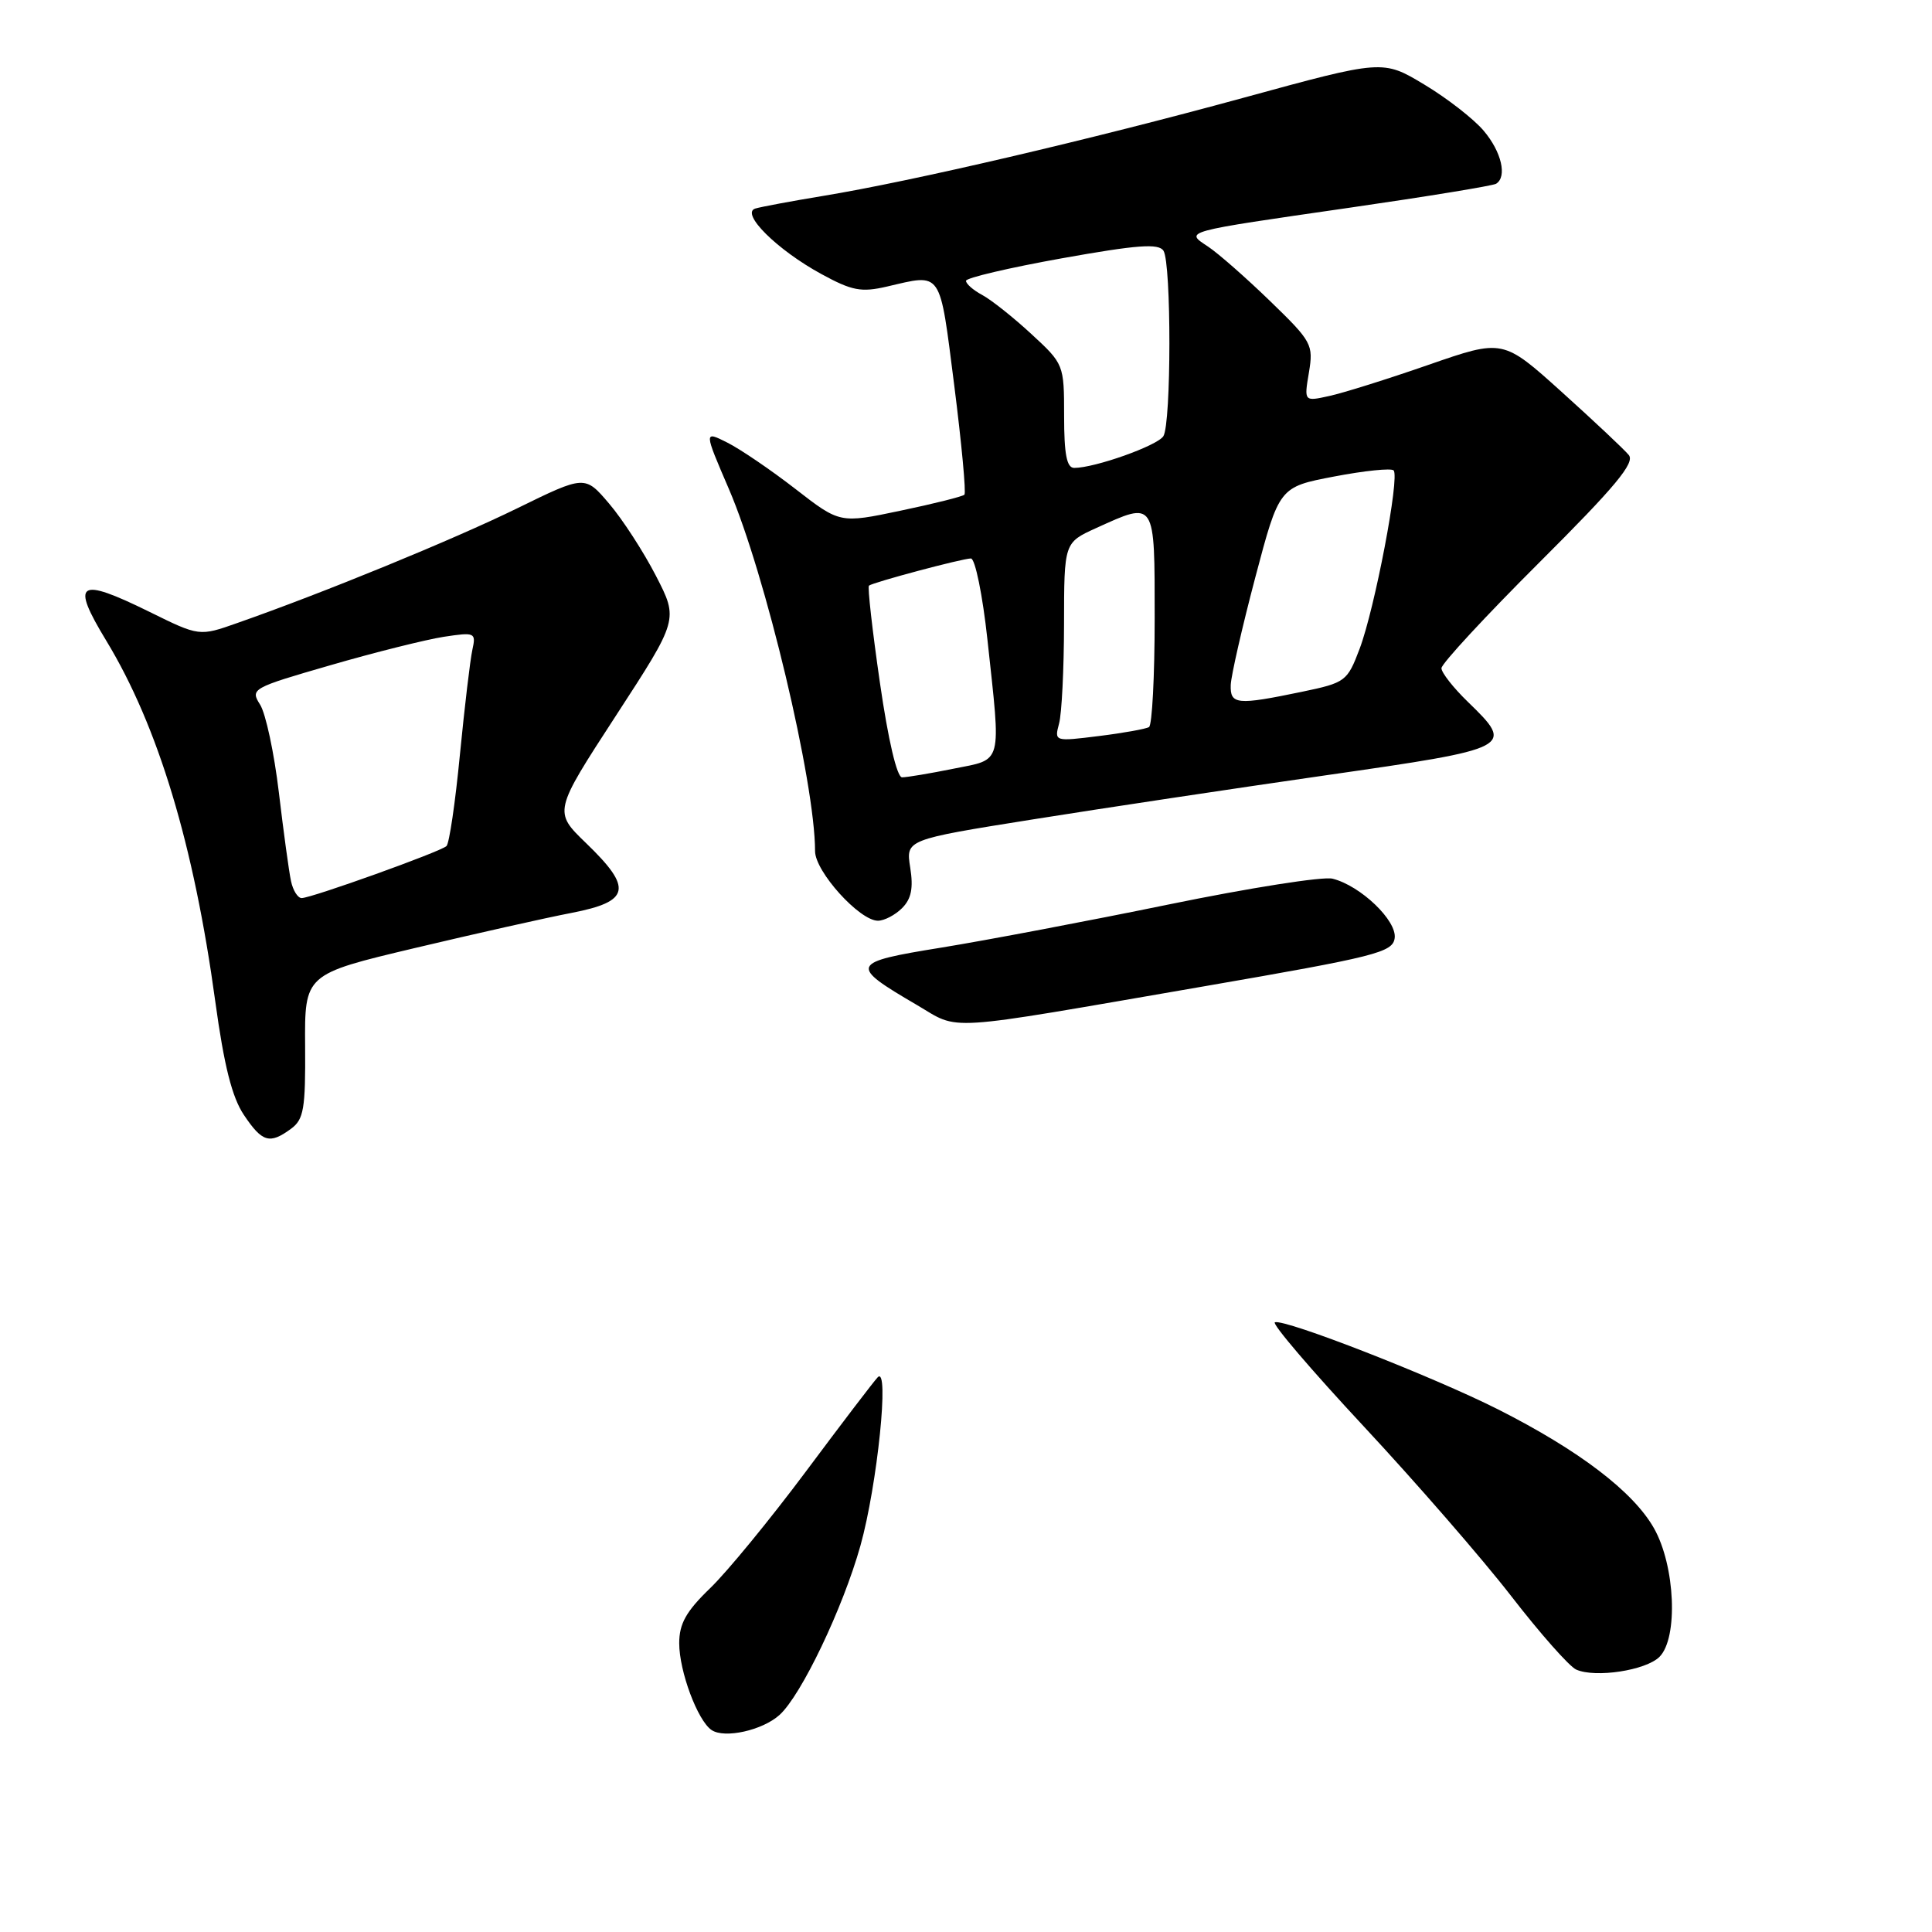 <?xml version="1.0" encoding="UTF-8" standalone="no"?>
<!DOCTYPE svg PUBLIC "-//W3C//DTD SVG 1.1//EN" "http://www.w3.org/Graphics/SVG/1.1/DTD/svg11.dtd" >
<svg xmlns="http://www.w3.org/2000/svg" xmlns:xlink="http://www.w3.org/1999/xlink" version="1.1" viewBox="0 0 256 256">
 <g >
 <path fill="currentColor"
d=" M 103.29 227.24 C 106.17 224.64 111.68 213.11 114.01 204.82 C 116.25 196.80 117.89 180.83 116.30 182.50 C 115.77 183.05 111.48 188.68 106.77 195.00 C 102.05 201.32 96.35 208.28 94.09 210.45 C 90.91 213.52 90.00 215.15 90.00 217.74 C 90.00 221.46 92.44 228.00 94.29 229.24 C 96.01 230.40 101.03 229.28 103.29 227.24 Z  M 219.89 219.54 C 222.39 217.04 221.98 207.48 219.16 202.50 C 216.42 197.65 209.22 192.17 198.50 186.75 C 189.83 182.38 170.26 174.74 168.93 175.21 C 168.48 175.37 173.78 181.57 180.70 189.00 C 187.62 196.43 196.42 206.55 200.25 211.50 C 204.08 216.45 207.95 220.83 208.86 221.23 C 211.40 222.36 218.09 221.34 219.89 219.54 Z  M 38.56 149.57 C 40.25 148.33 40.49 146.94 40.43 138.62 C 40.36 129.09 40.36 129.09 54.93 125.63 C 62.94 123.73 72.31 121.62 75.75 120.96 C 83.51 119.45 83.87 117.71 77.67 111.73 C 73.34 107.55 73.34 107.55 81.62 94.82 C 89.90 82.09 89.90 82.09 86.91 76.29 C 85.27 73.11 82.48 68.80 80.71 66.73 C 77.50 62.96 77.50 62.96 68.50 67.37 C 60.04 71.51 42.82 78.57 31.45 82.55 C 26.41 84.33 26.41 84.33 19.80 81.07 C 10.32 76.41 9.33 77.07 14.09 84.91 C 20.95 96.22 25.69 111.92 28.53 132.73 C 29.69 141.20 30.75 145.41 32.32 147.74 C 34.75 151.36 35.73 151.65 38.56 149.57 Z  M 159.50 130.70 C 182.30 126.76 184.53 126.20 184.80 124.32 C 185.14 122.01 180.29 117.36 176.57 116.43 C 175.31 116.11 165.56 117.65 154.89 119.84 C 144.23 122.03 130.66 124.60 124.75 125.56 C 112.61 127.52 112.45 127.88 121.45 133.14 C 127.34 136.59 124.28 136.78 159.50 130.70 Z  M 119.53 120.33 C 120.76 119.10 121.04 117.67 120.61 114.96 C 120.02 111.26 120.02 111.26 136.76 108.59 C 145.97 107.12 163.51 104.48 175.75 102.72 C 200.52 99.16 200.74 99.05 194.50 93.00 C 192.57 91.13 191.00 89.13 191.00 88.54 C 191.00 87.95 196.83 81.65 203.96 74.54 C 214.04 64.49 216.68 61.31 215.82 60.29 C 215.22 59.56 211.22 55.80 206.94 51.94 C 199.15 44.92 199.15 44.92 189.32 48.33 C 183.92 50.21 177.99 52.07 176.14 52.47 C 172.79 53.21 172.79 53.21 173.44 49.35 C 174.05 45.66 173.84 45.26 168.29 39.89 C 165.11 36.81 161.41 33.56 160.08 32.68 C 156.98 30.62 156.50 30.75 178.99 27.50 C 189.16 26.03 197.82 24.61 198.24 24.35 C 199.73 23.43 198.96 20.11 196.60 17.33 C 195.29 15.77 191.74 13.01 188.72 11.20 C 183.23 7.90 183.23 7.90 164.75 12.96 C 144.62 18.47 120.82 24.03 109.00 25.97 C 104.88 26.65 100.87 27.40 100.09 27.63 C 98.06 28.25 102.97 33.12 108.85 36.32 C 112.90 38.53 114.12 38.76 117.53 37.97 C 124.90 36.26 124.47 35.63 126.44 51.05 C 127.42 58.78 128.03 65.30 127.79 65.55 C 127.54 65.79 123.73 66.75 119.32 67.67 C 111.29 69.36 111.29 69.36 105.40 64.79 C 102.15 62.27 98.09 59.51 96.38 58.65 C 93.26 57.08 93.26 57.08 96.58 64.79 C 101.42 76.03 108.00 103.67 108.00 112.78 C 108.00 115.48 113.89 122.00 116.33 122.00 C 117.17 122.00 118.61 121.25 119.53 120.33 Z  M 38.56 116.75 C 38.29 115.51 37.57 110.22 36.95 105.00 C 36.33 99.78 35.21 94.54 34.46 93.36 C 33.14 91.28 33.38 91.15 43.80 88.14 C 49.69 86.43 56.44 84.75 58.80 84.38 C 62.95 83.75 63.09 83.82 62.59 86.11 C 62.30 87.43 61.56 93.67 60.94 100.00 C 60.33 106.33 59.53 111.78 59.16 112.11 C 58.35 112.87 41.26 119.00 39.97 119.00 C 39.46 119.00 38.82 117.99 38.56 116.75 Z  M 116.59 90.44 C 115.59 83.54 114.94 77.76 115.14 77.60 C 115.72 77.15 127.53 74.00 128.65 74.00 C 129.21 74.00 130.20 78.84 130.84 84.75 C 132.66 101.57 132.93 100.54 126.33 101.86 C 123.22 102.49 120.16 103.00 119.53 103.00 C 118.85 103.00 117.69 98.06 116.59 90.44 Z  M 140.33 95.88 C 140.69 94.57 140.98 88.64 140.99 82.70 C 141.00 71.90 141.00 71.90 145.25 69.97 C 153.14 66.39 153.00 66.18 153.00 81.94 C 153.00 89.61 152.66 96.09 152.25 96.34 C 151.84 96.59 148.84 97.13 145.60 97.53 C 139.73 98.26 139.70 98.26 140.33 95.88 Z  M 163.08 90.75 C 163.13 89.51 164.59 83.11 166.33 76.52 C 169.50 64.53 169.50 64.53 176.79 63.14 C 180.80 62.37 184.34 62.01 184.66 62.33 C 185.50 63.17 182.17 80.63 180.16 85.96 C 178.52 90.29 178.30 90.46 172.49 91.67 C 163.88 93.46 162.99 93.37 163.08 90.75 Z  M 141.00 55.13 C 141.00 48.30 140.97 48.23 136.64 44.24 C 134.25 42.03 131.32 39.71 130.14 39.08 C 128.96 38.45 128.00 37.61 128.00 37.21 C 128.00 36.82 133.71 35.48 140.68 34.23 C 150.74 32.43 153.53 32.23 154.17 33.23 C 155.22 34.90 155.21 56.13 154.15 57.80 C 153.35 59.06 145.07 62.00 142.34 62.00 C 141.35 62.00 141.00 60.21 141.00 55.13 Z "/>
</g>
</svg>